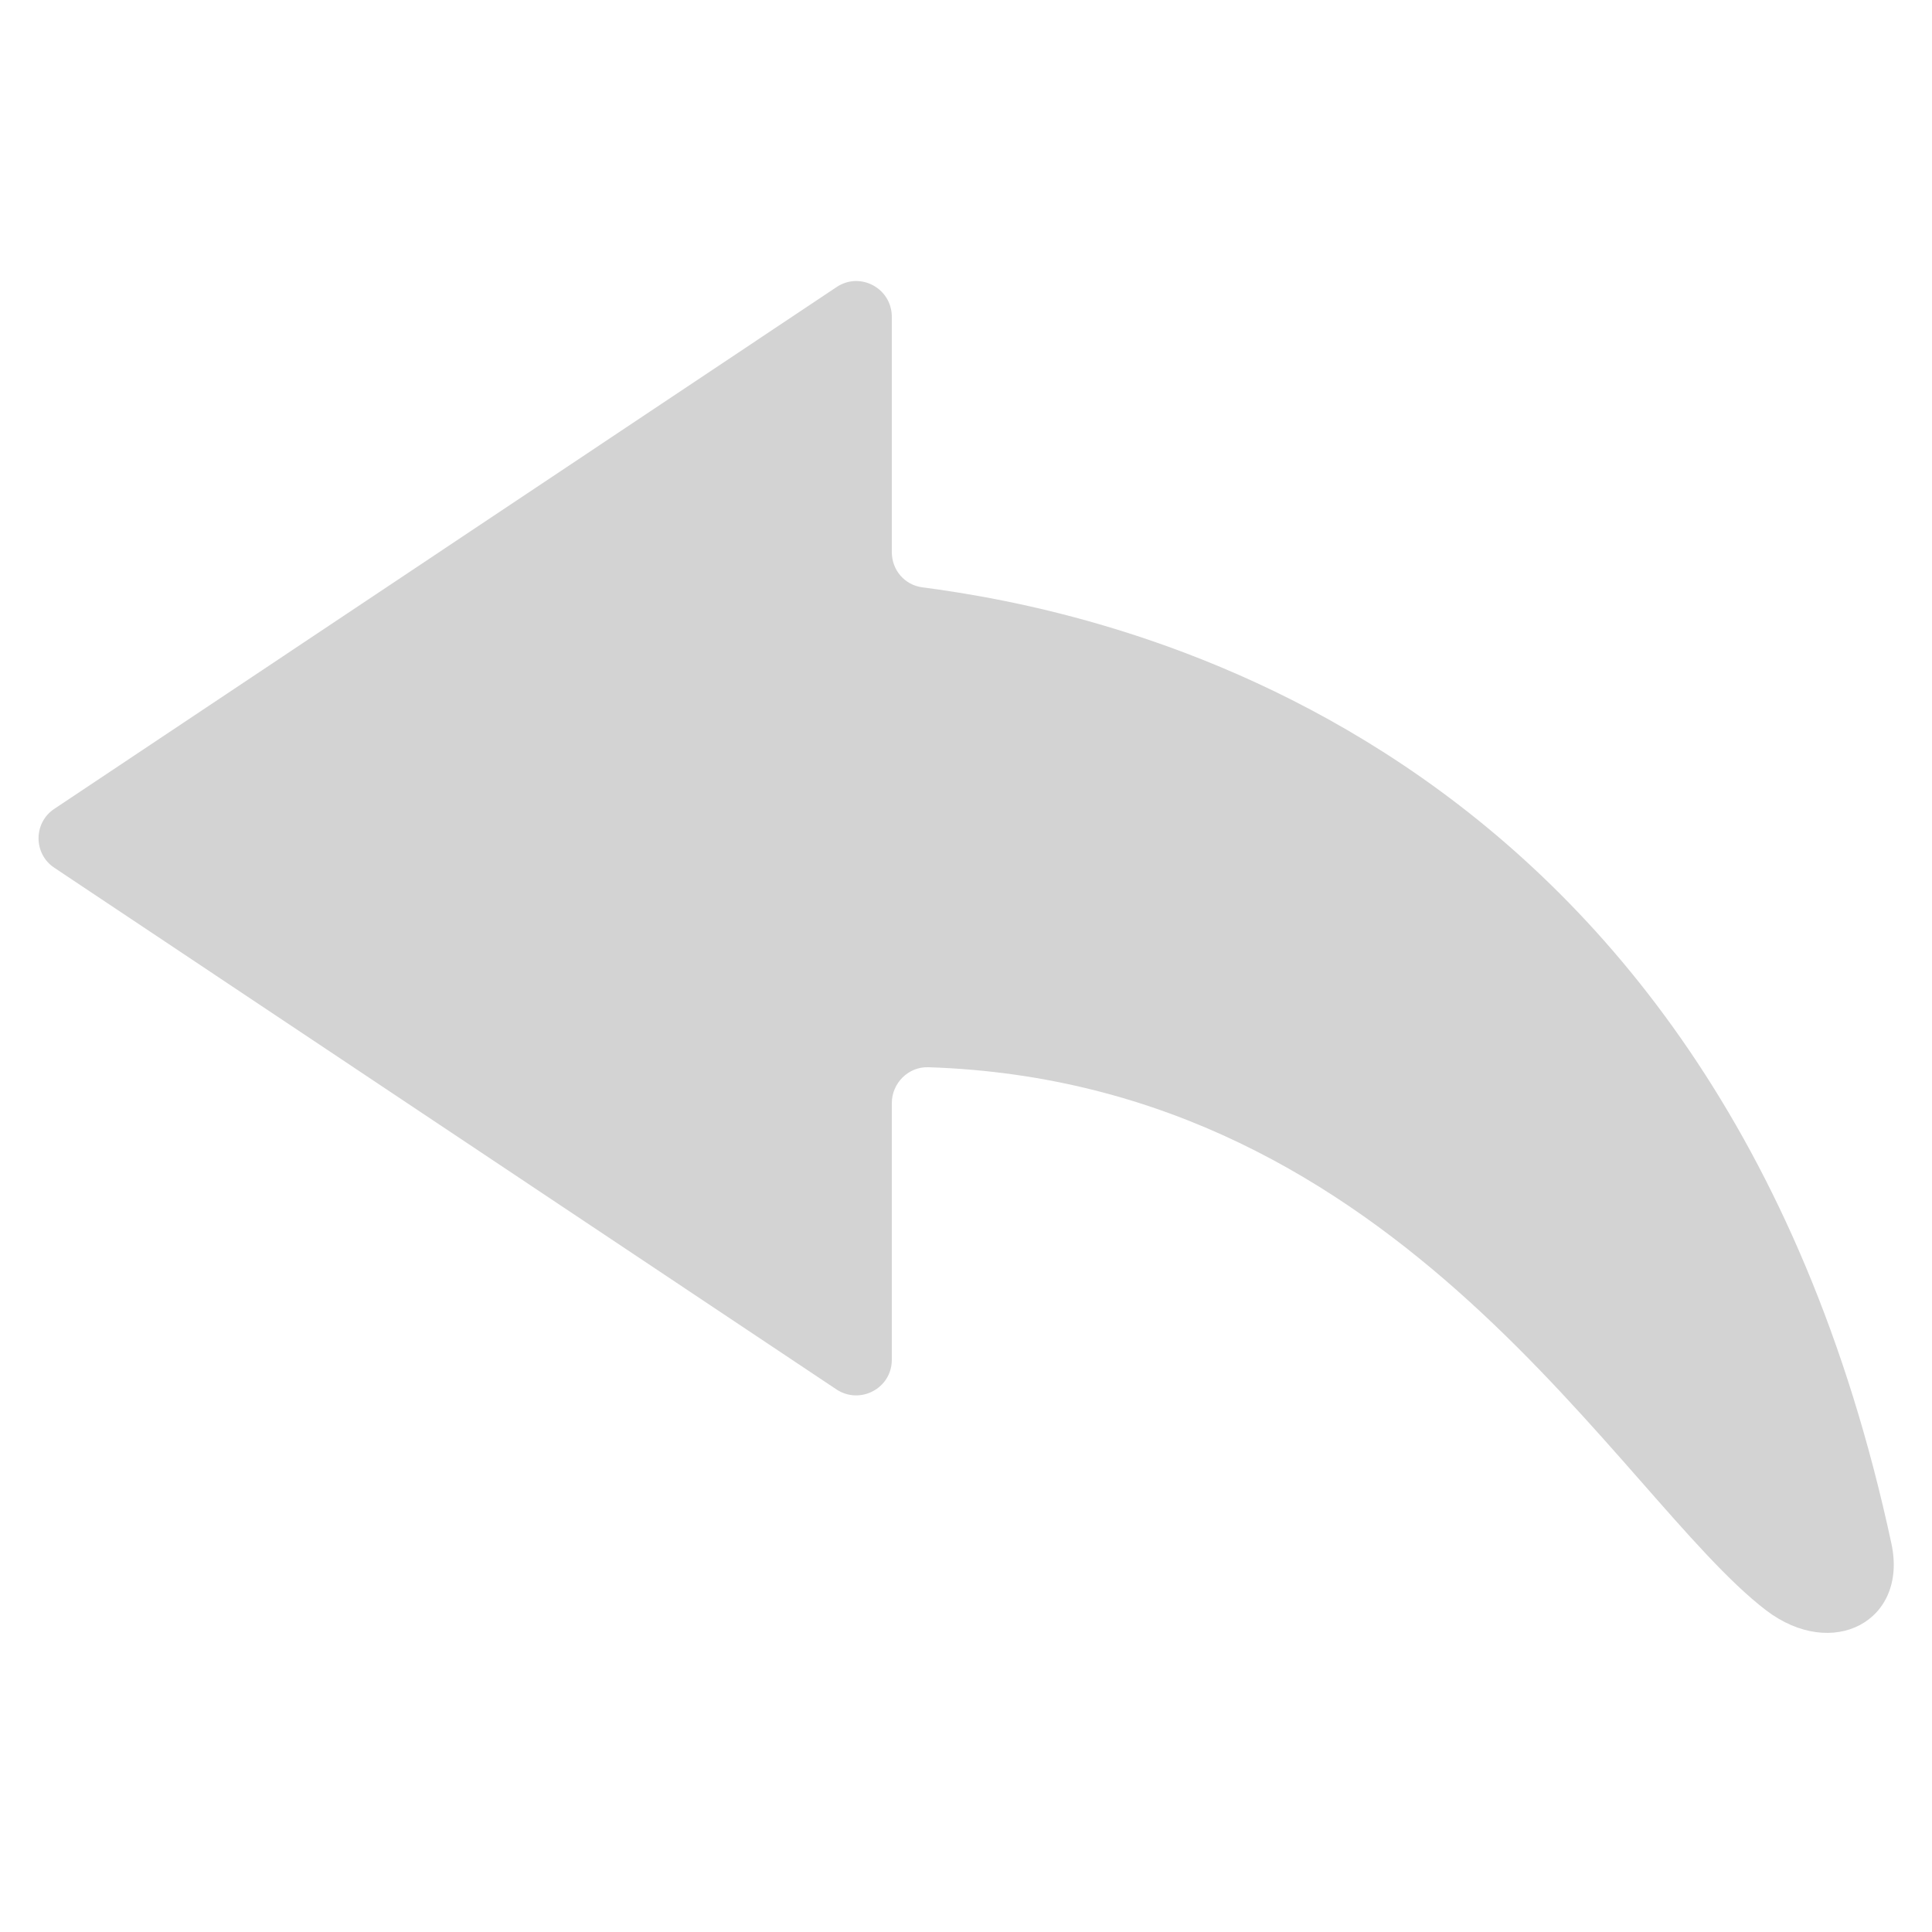 <?xml version="1.0" encoding="utf-8"?>
<!-- Generator: Adobe Illustrator 26.4.1, SVG Export Plug-In . SVG Version: 6.00 Build 0)  -->
<svg version="1.1" id="Layer_1" xmlns="http://www.w3.org/2000/svg" xmlns:xlink="http://www.w3.org/1999/xlink" x="0px" y="0px"
	 viewBox="0 0 50 50" style="enable-background:new 0 0 50 50;" xml:space="preserve">
<style type="text/css">
	.st0{fill:#D3D3D3;}
</style>
<path class="st0" d="M1.41,20.93l20.24-13.5c0.61-0.41,1.43,0.03,1.43,0.77v6.09c0,0.46,0.33,0.85,0.79,0.91
	c4.33,0.57,20.51,3.45,25.08,24.75c0.43,2-1.52,3.04-3.25,1.72c-3.83-2.94-9.38-13.65-21.67-14.05c-0.52-0.02-0.95,0.41-0.95,0.93
	v6.64c0,0.74-0.82,1.17-1.43,0.77L1.41,22.46C0.86,22.1,0.86,21.29,1.41,20.93z"/>
</svg>
